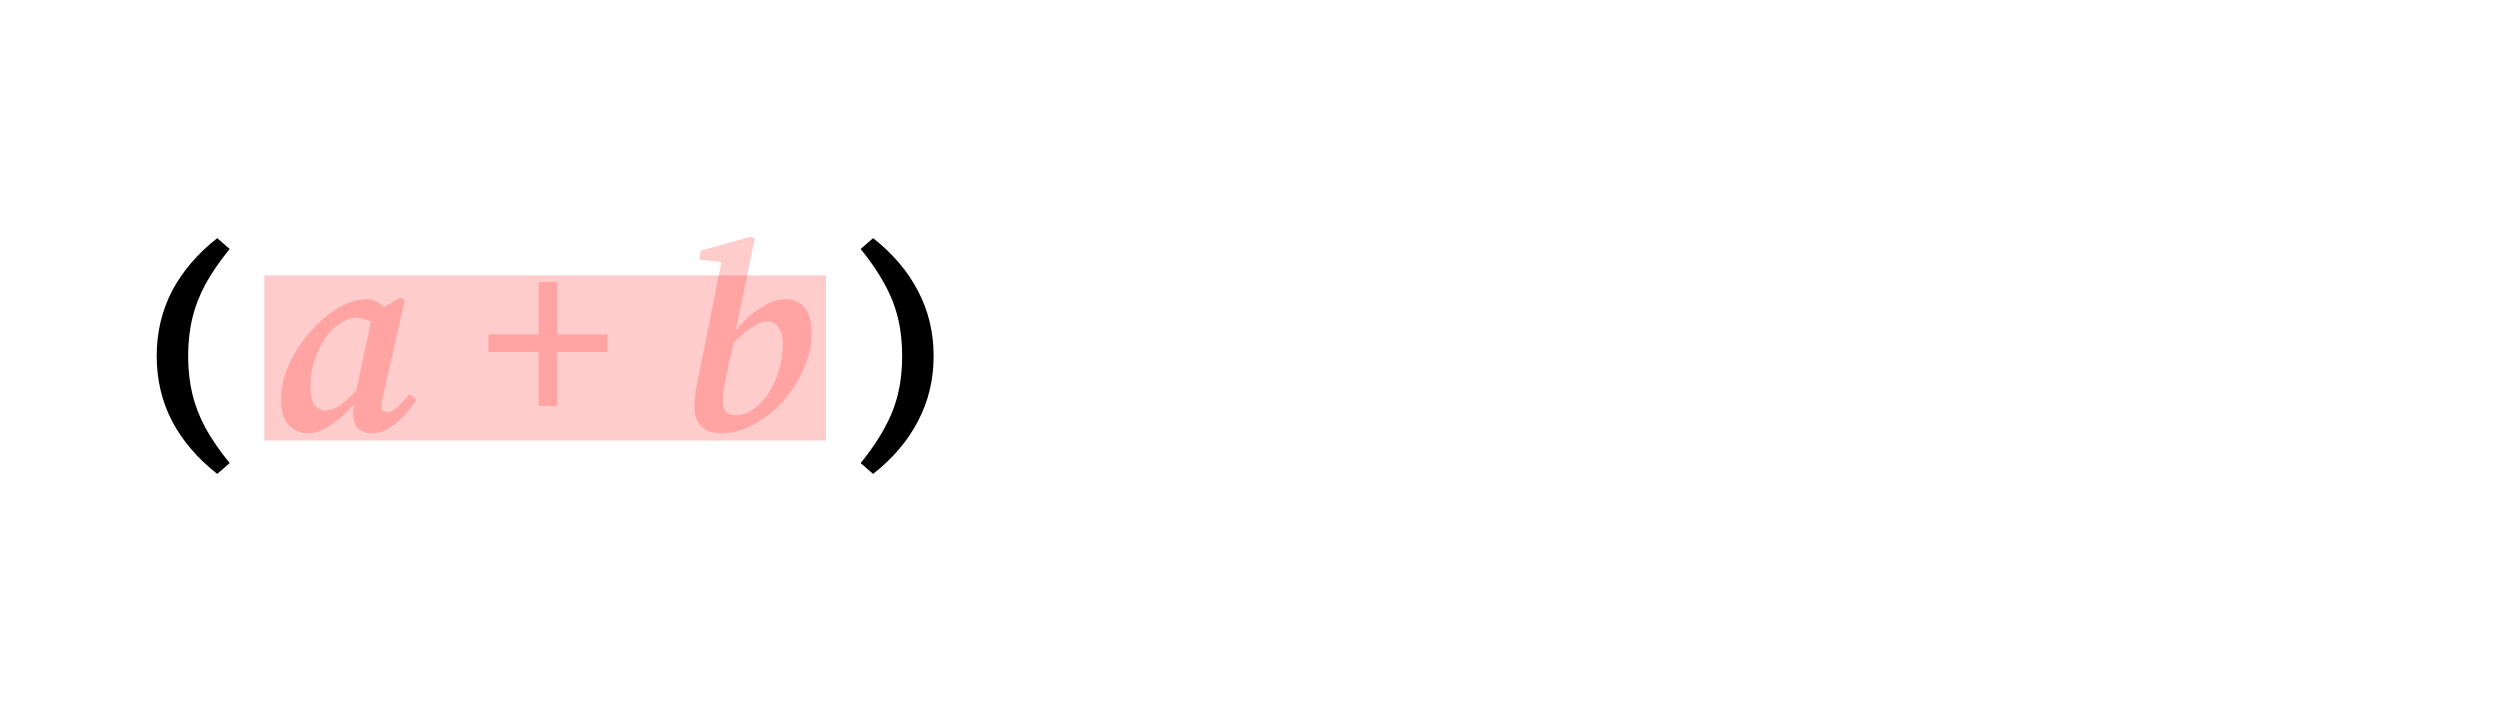 <svg width="227" height="64" viewBox="0 0 227 64" fill="none" xmlns="http://www.w3.org/2000/svg">
<path d="M17.085 32.328C17.085 33.576 17.213 34.728 17.469 35.784C17.725 36.84 18.125 37.872 18.669 38.88C19.229 39.888 19.957 40.944 20.853 42.048L19.725 43.032C17.933 41.624 16.565 40.024 15.621 38.232C14.693 36.44 14.229 34.472 14.229 32.328C14.229 30.184 14.693 28.216 15.621 26.424C16.565 24.632 17.933 23.032 19.725 21.624L20.853 22.608C19.957 23.712 19.229 24.768 18.669 25.776C18.125 26.784 17.725 27.816 17.469 28.872C17.213 29.928 17.085 31.08 17.085 32.328Z" fill="black"/>
<path d="M81.917 32.328C81.917 31.08 81.789 29.928 81.533 28.872C81.277 27.816 80.869 26.784 80.309 25.776C79.765 24.768 79.045 23.712 78.149 22.608L79.277 21.624C81.069 23.032 82.429 24.632 83.357 26.424C84.301 28.216 84.773 30.184 84.773 32.328C84.773 34.472 84.301 36.44 83.357 38.232C82.429 40.024 81.069 41.624 79.277 43.032L78.149 42.048C79.045 40.944 79.765 39.888 80.309 38.88C80.869 37.872 81.277 36.84 81.533 35.784C81.789 34.728 81.917 33.576 81.917 32.328Z" fill="black"/>
<rect x="24" y="25" width="51" height="15" fill="#FF0000" fill-opacity="0.2"/>
<path d="M28.182 35.136C28.182 35.872 28.302 36.416 28.542 36.768C28.798 37.104 29.134 37.272 29.55 37.272C29.918 37.272 30.326 37.136 30.774 36.864C31.222 36.576 31.742 36.12 32.334 35.496L33.678 29.232C33.47 29.12 33.246 29.032 33.006 28.968C32.782 28.888 32.55 28.848 32.31 28.848C31.638 28.848 30.918 29.216 30.15 29.952C29.782 30.32 29.446 30.792 29.142 31.368C28.838 31.928 28.598 32.536 28.422 33.192C28.262 33.848 28.182 34.496 28.182 35.136ZM33.678 39.336C33.214 39.336 32.83 39.192 32.526 38.904C32.222 38.6 32.07 38.152 32.07 37.56C32.07 37.416 32.07 37.28 32.07 37.152C32.086 37.008 32.102 36.872 32.118 36.744C31.446 37.512 30.742 38.136 30.006 38.616C29.27 39.096 28.574 39.336 27.918 39.336C27.31 39.336 26.758 39.104 26.262 38.64C25.766 38.16 25.518 37.368 25.518 36.264C25.518 35.416 25.678 34.56 25.998 33.696C26.318 32.832 26.75 32.016 27.294 31.248C27.838 30.464 28.446 29.768 29.118 29.16C29.79 28.536 30.486 28.048 31.206 27.696C31.926 27.344 32.614 27.168 33.27 27.168C33.59 27.168 33.878 27.232 34.134 27.36C34.39 27.472 34.638 27.64 34.878 27.864L36.342 27.024L36.75 27.288L34.83 35.712C34.702 36.256 34.638 36.656 34.638 36.912C34.638 37.248 34.806 37.416 35.142 37.416C35.414 37.416 35.718 37.272 36.054 36.984C36.406 36.68 36.782 36.28 37.182 35.784L37.83 36.264C37.526 36.744 37.158 37.224 36.726 37.704C36.294 38.168 35.822 38.56 35.31 38.88C34.798 39.184 34.254 39.336 33.678 39.336ZM48.906 36.864V31.968H44.346V30.36H48.906V25.608H50.61V30.36H55.146V31.968H50.61V36.864H48.906ZM65.627 36.456C65.627 36.84 65.724 37.144 65.915 37.368C66.124 37.592 66.419 37.704 66.803 37.704C67.668 37.704 68.499 37.248 69.299 36.336C69.811 35.76 70.236 35.008 70.572 34.08C70.907 33.136 71.076 32.216 71.076 31.32C71.076 30.616 70.948 30.088 70.692 29.736C70.451 29.368 70.124 29.184 69.707 29.184C69.26 29.184 68.779 29.36 68.267 29.712C67.755 30.048 67.204 30.52 66.612 31.128L66.108 33.36C65.948 34.16 65.828 34.784 65.748 35.232C65.668 35.664 65.627 36.072 65.627 36.456ZM65.46 39.336C64.772 39.336 64.195 39.144 63.731 38.76C63.283 38.36 63.059 37.768 63.059 36.984C63.059 36.424 63.115 35.816 63.227 35.16C63.355 34.488 63.499 33.784 63.66 33.048L65.507 23.808L63.492 23.568L63.636 22.752L68.219 21.48L68.531 21.72L66.803 30C67.507 29.12 68.267 28.432 69.084 27.936C69.9 27.424 70.651 27.168 71.34 27.168C72.011 27.168 72.572 27.408 73.019 27.888C73.468 28.368 73.692 29.176 73.692 30.312C73.692 31.176 73.531 32.04 73.212 32.904C72.907 33.768 72.484 34.592 71.939 35.376C71.412 36.144 70.796 36.824 70.091 37.416C69.388 38.008 68.635 38.48 67.835 38.832C67.052 39.168 66.26 39.336 65.46 39.336Z" fill="#FF0000" fill-opacity="0.2"/>
</svg>
